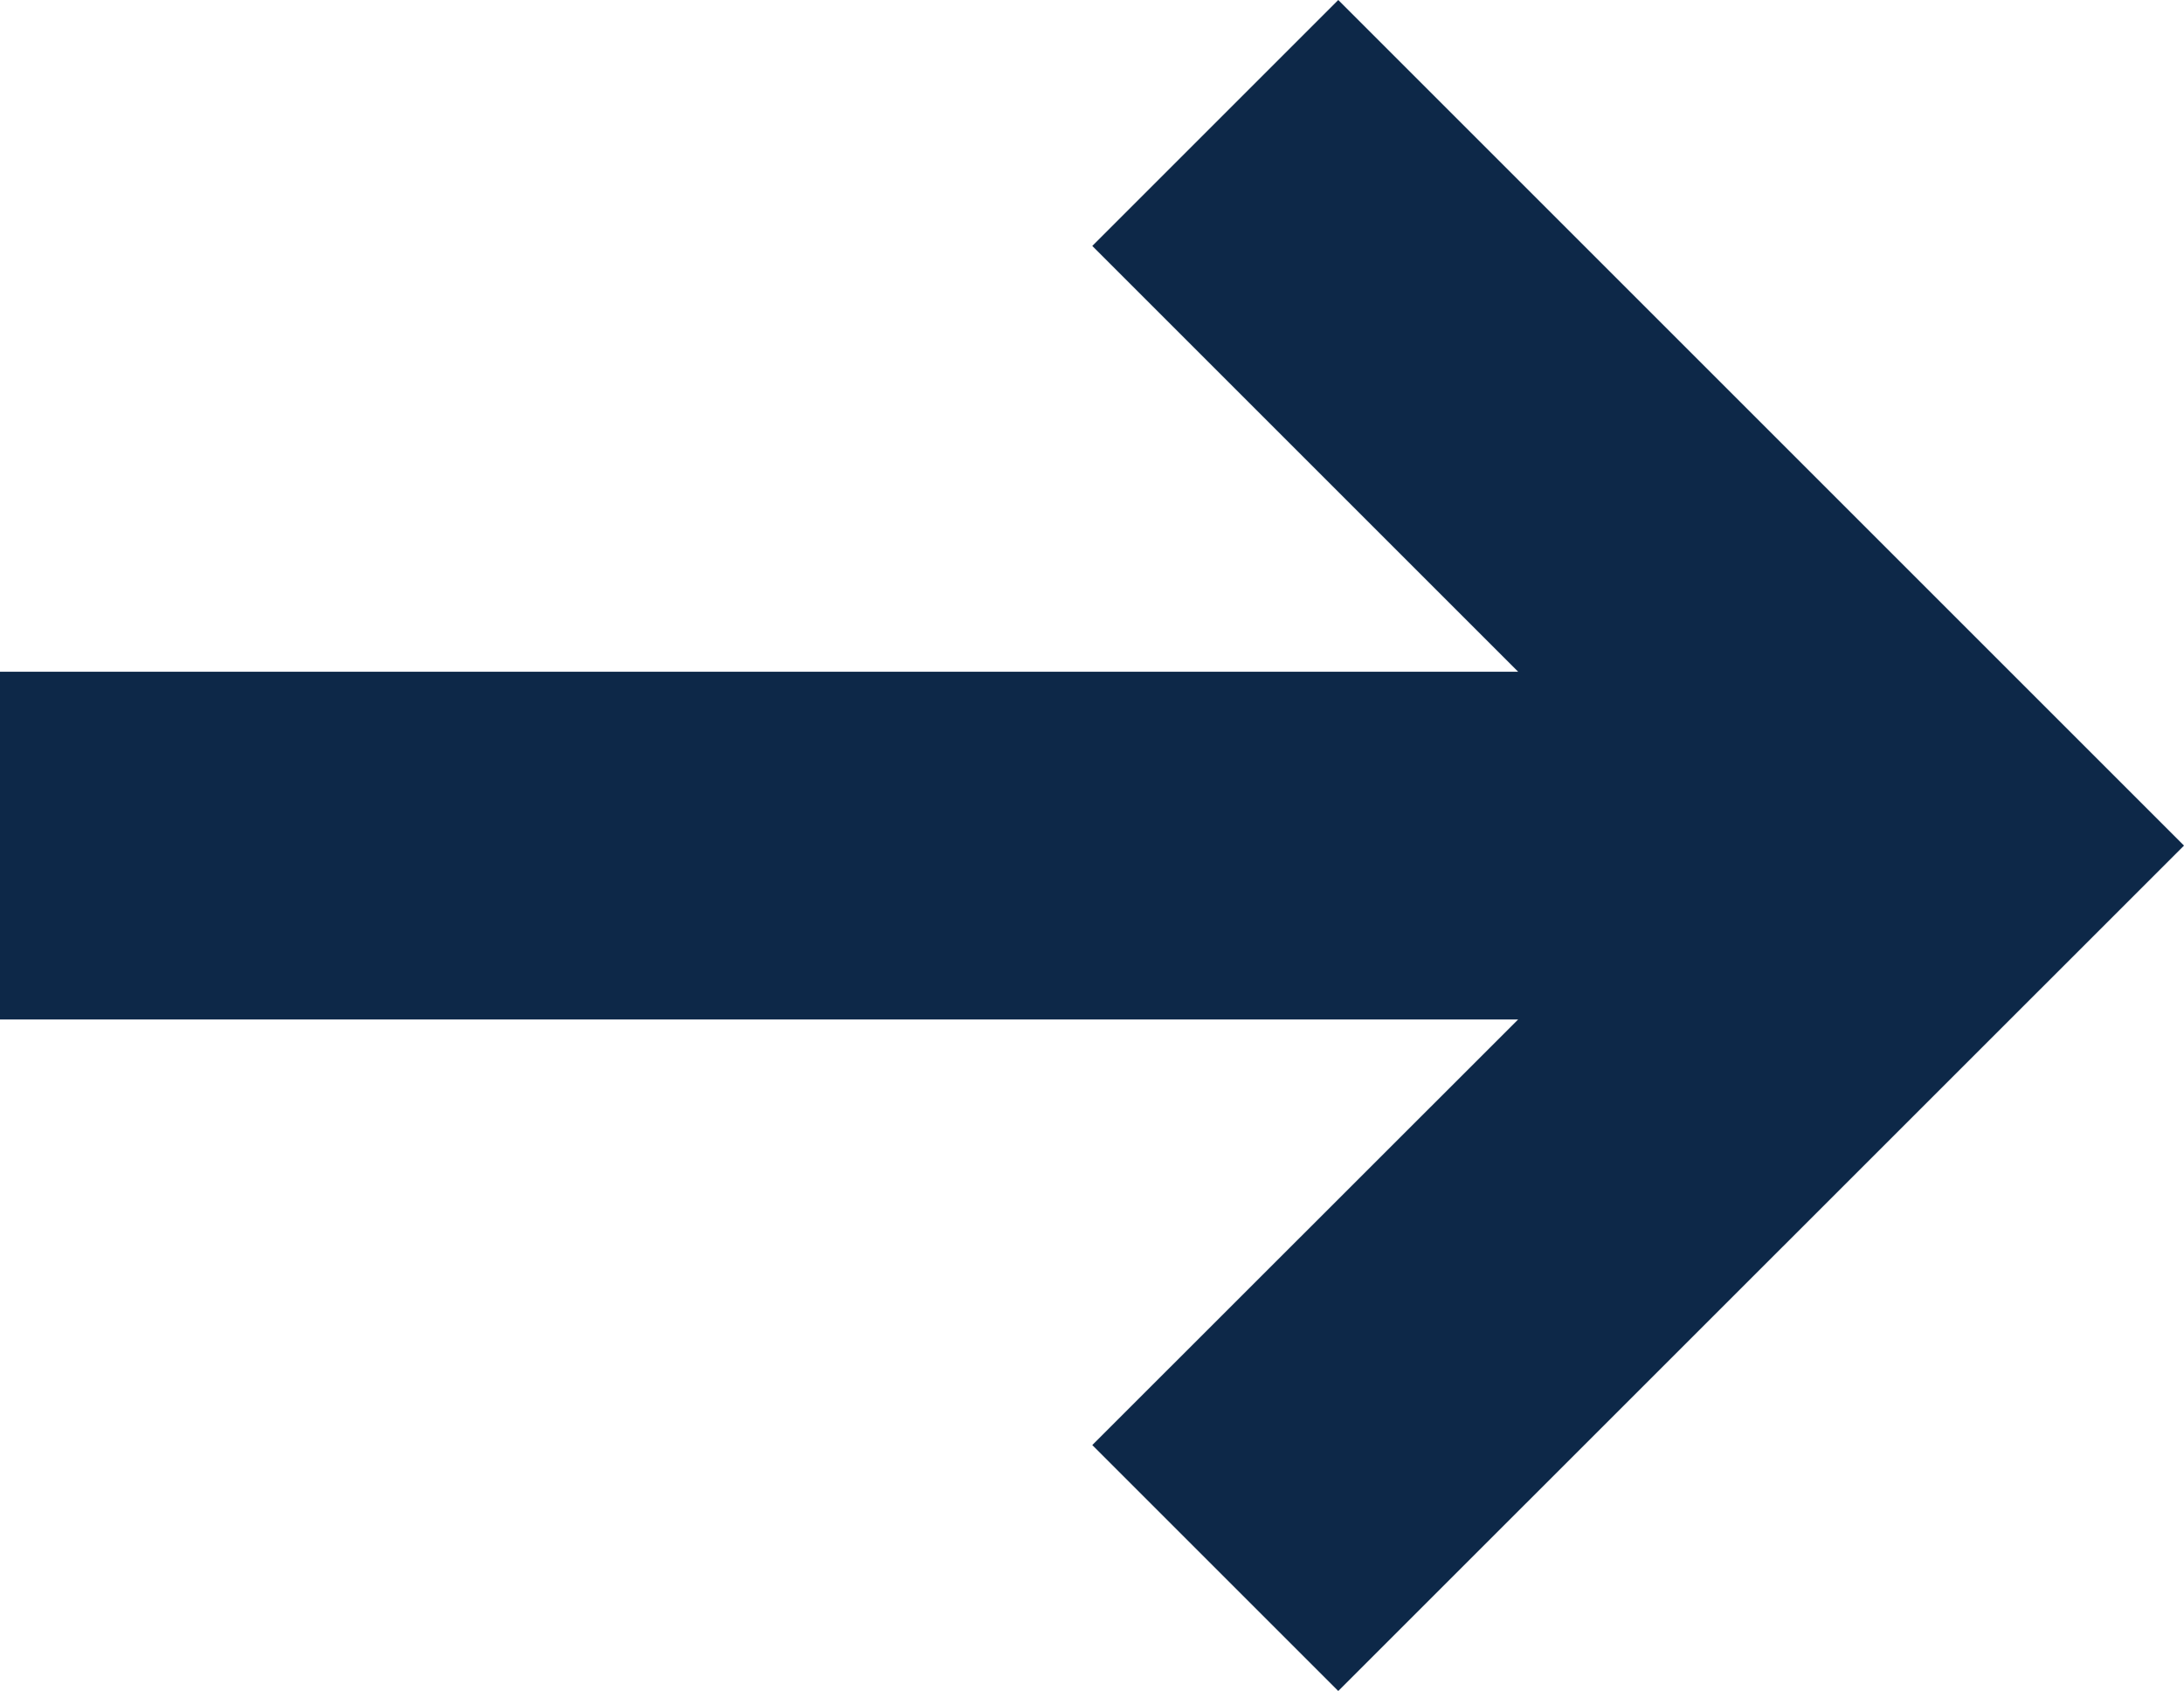 <svg xmlns="http://www.w3.org/2000/svg" viewBox="0 0 113.03 87.53"><defs><style>.cls-1{fill:#0d2848;}</style></defs><title>アセット 3</title><g id="レイヤー_2" data-name="レイヤー 2"><g id="レイヤー_1-2" data-name="レイヤー 1"><polygon class="cls-1" points="69.26 0 56.53 12.73 78.57 34.77 0 34.77 0 52.77 78.57 52.77 56.53 74.8 69.26 87.53 113.03 43.77 69.26 0"/></g></g></svg>